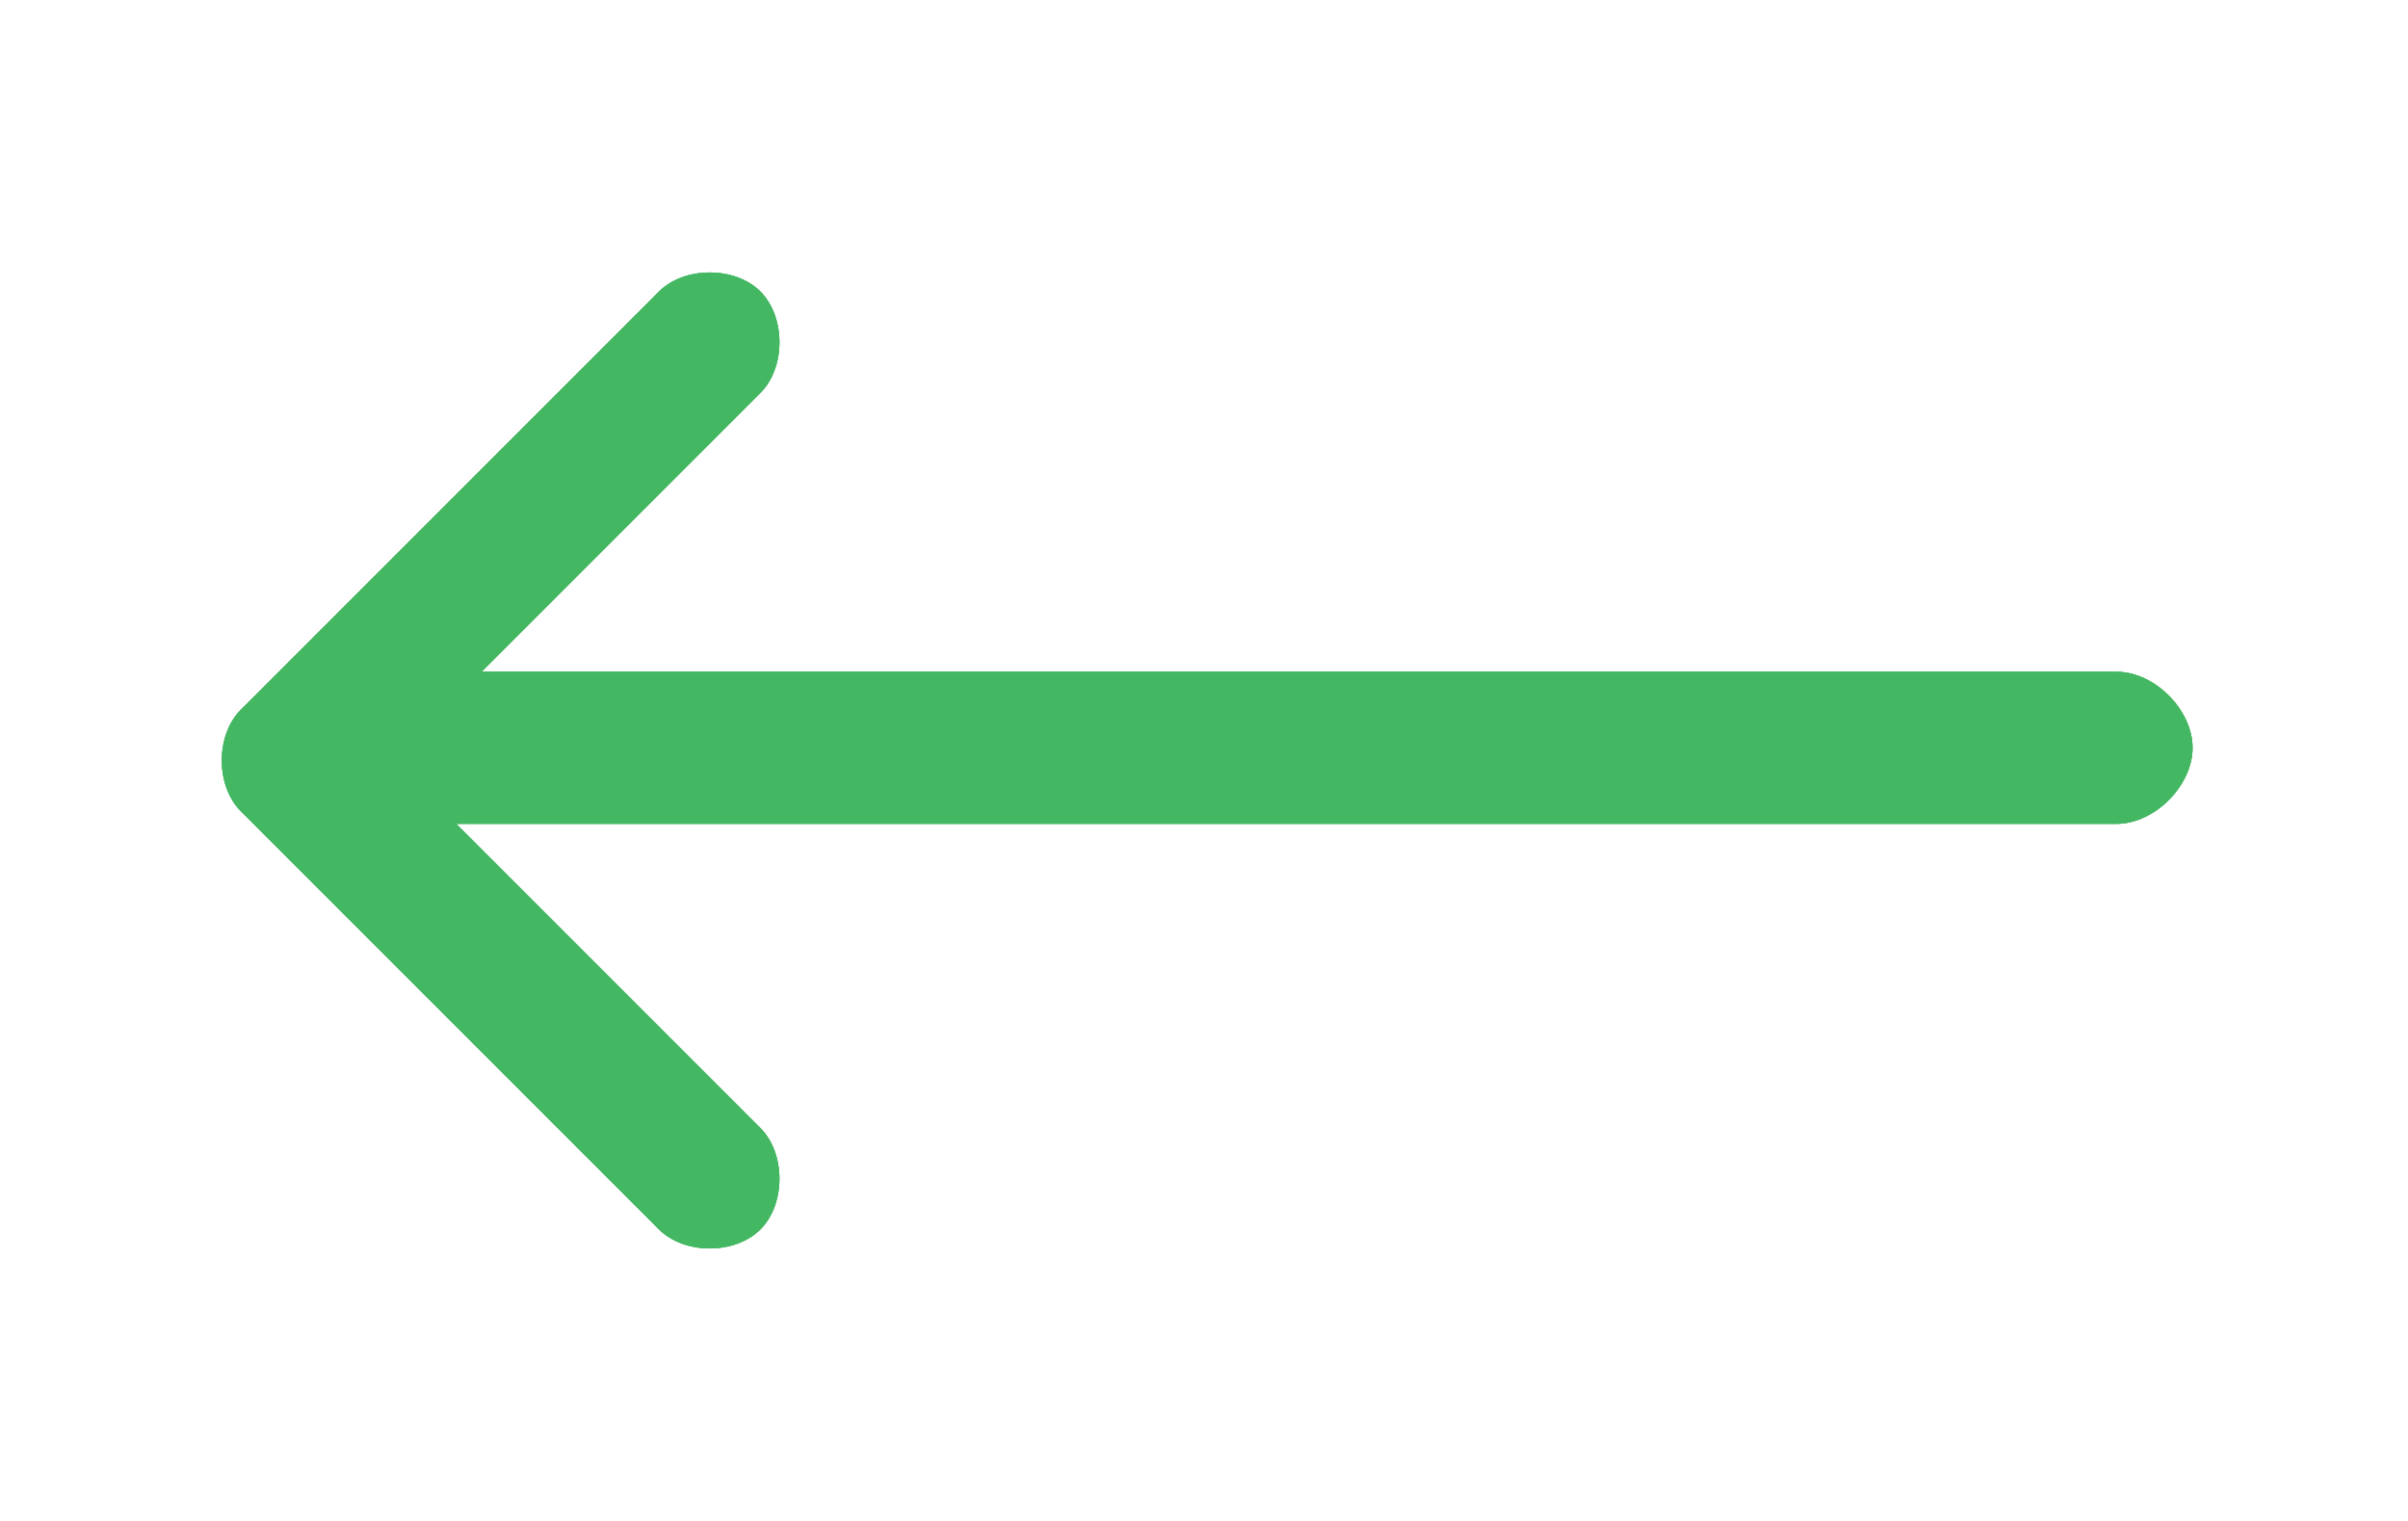 <svg xmlns="http://www.w3.org/2000/svg" xmlns:xlink="http://www.w3.org/1999/xlink" width="19" height="12" viewBox="0 0 19 12"><defs><path id="a" d="M3.6 6.5L6 8.9c.2.2.2.6 0 .8-.2.2-.6.2-.8 0L1.9 6.4c-.2-.2-.2-.6 0-.8l3.3-3.3c.2-.2.6-.2.8 0 .2.2.2.6 0 .8L3.8 5.3h12.9c.3 0 .6.3.6.6s-.3.6-.6.6H3.6z"/></defs><use xlink:href="#a" overflow="visible" fill="#44B763"/><clipPath id="b"><use xlink:href="#a" overflow="visible"/></clipPath><g clip-path="url(#b)"><defs><path id="c" d="M-14-26.9h213v378.8H-14z"/></defs><use xlink:href="#c" overflow="visible" fill="#44B763"/><clipPath id="d"><use xlink:href="#c" overflow="visible"/></clipPath><path transform="rotate(-135 9.504 5.96)" clip-path="url(#d)" fill="#44B763" d="M2.4-1.2h14.1V13H2.4z"/></g></svg>
